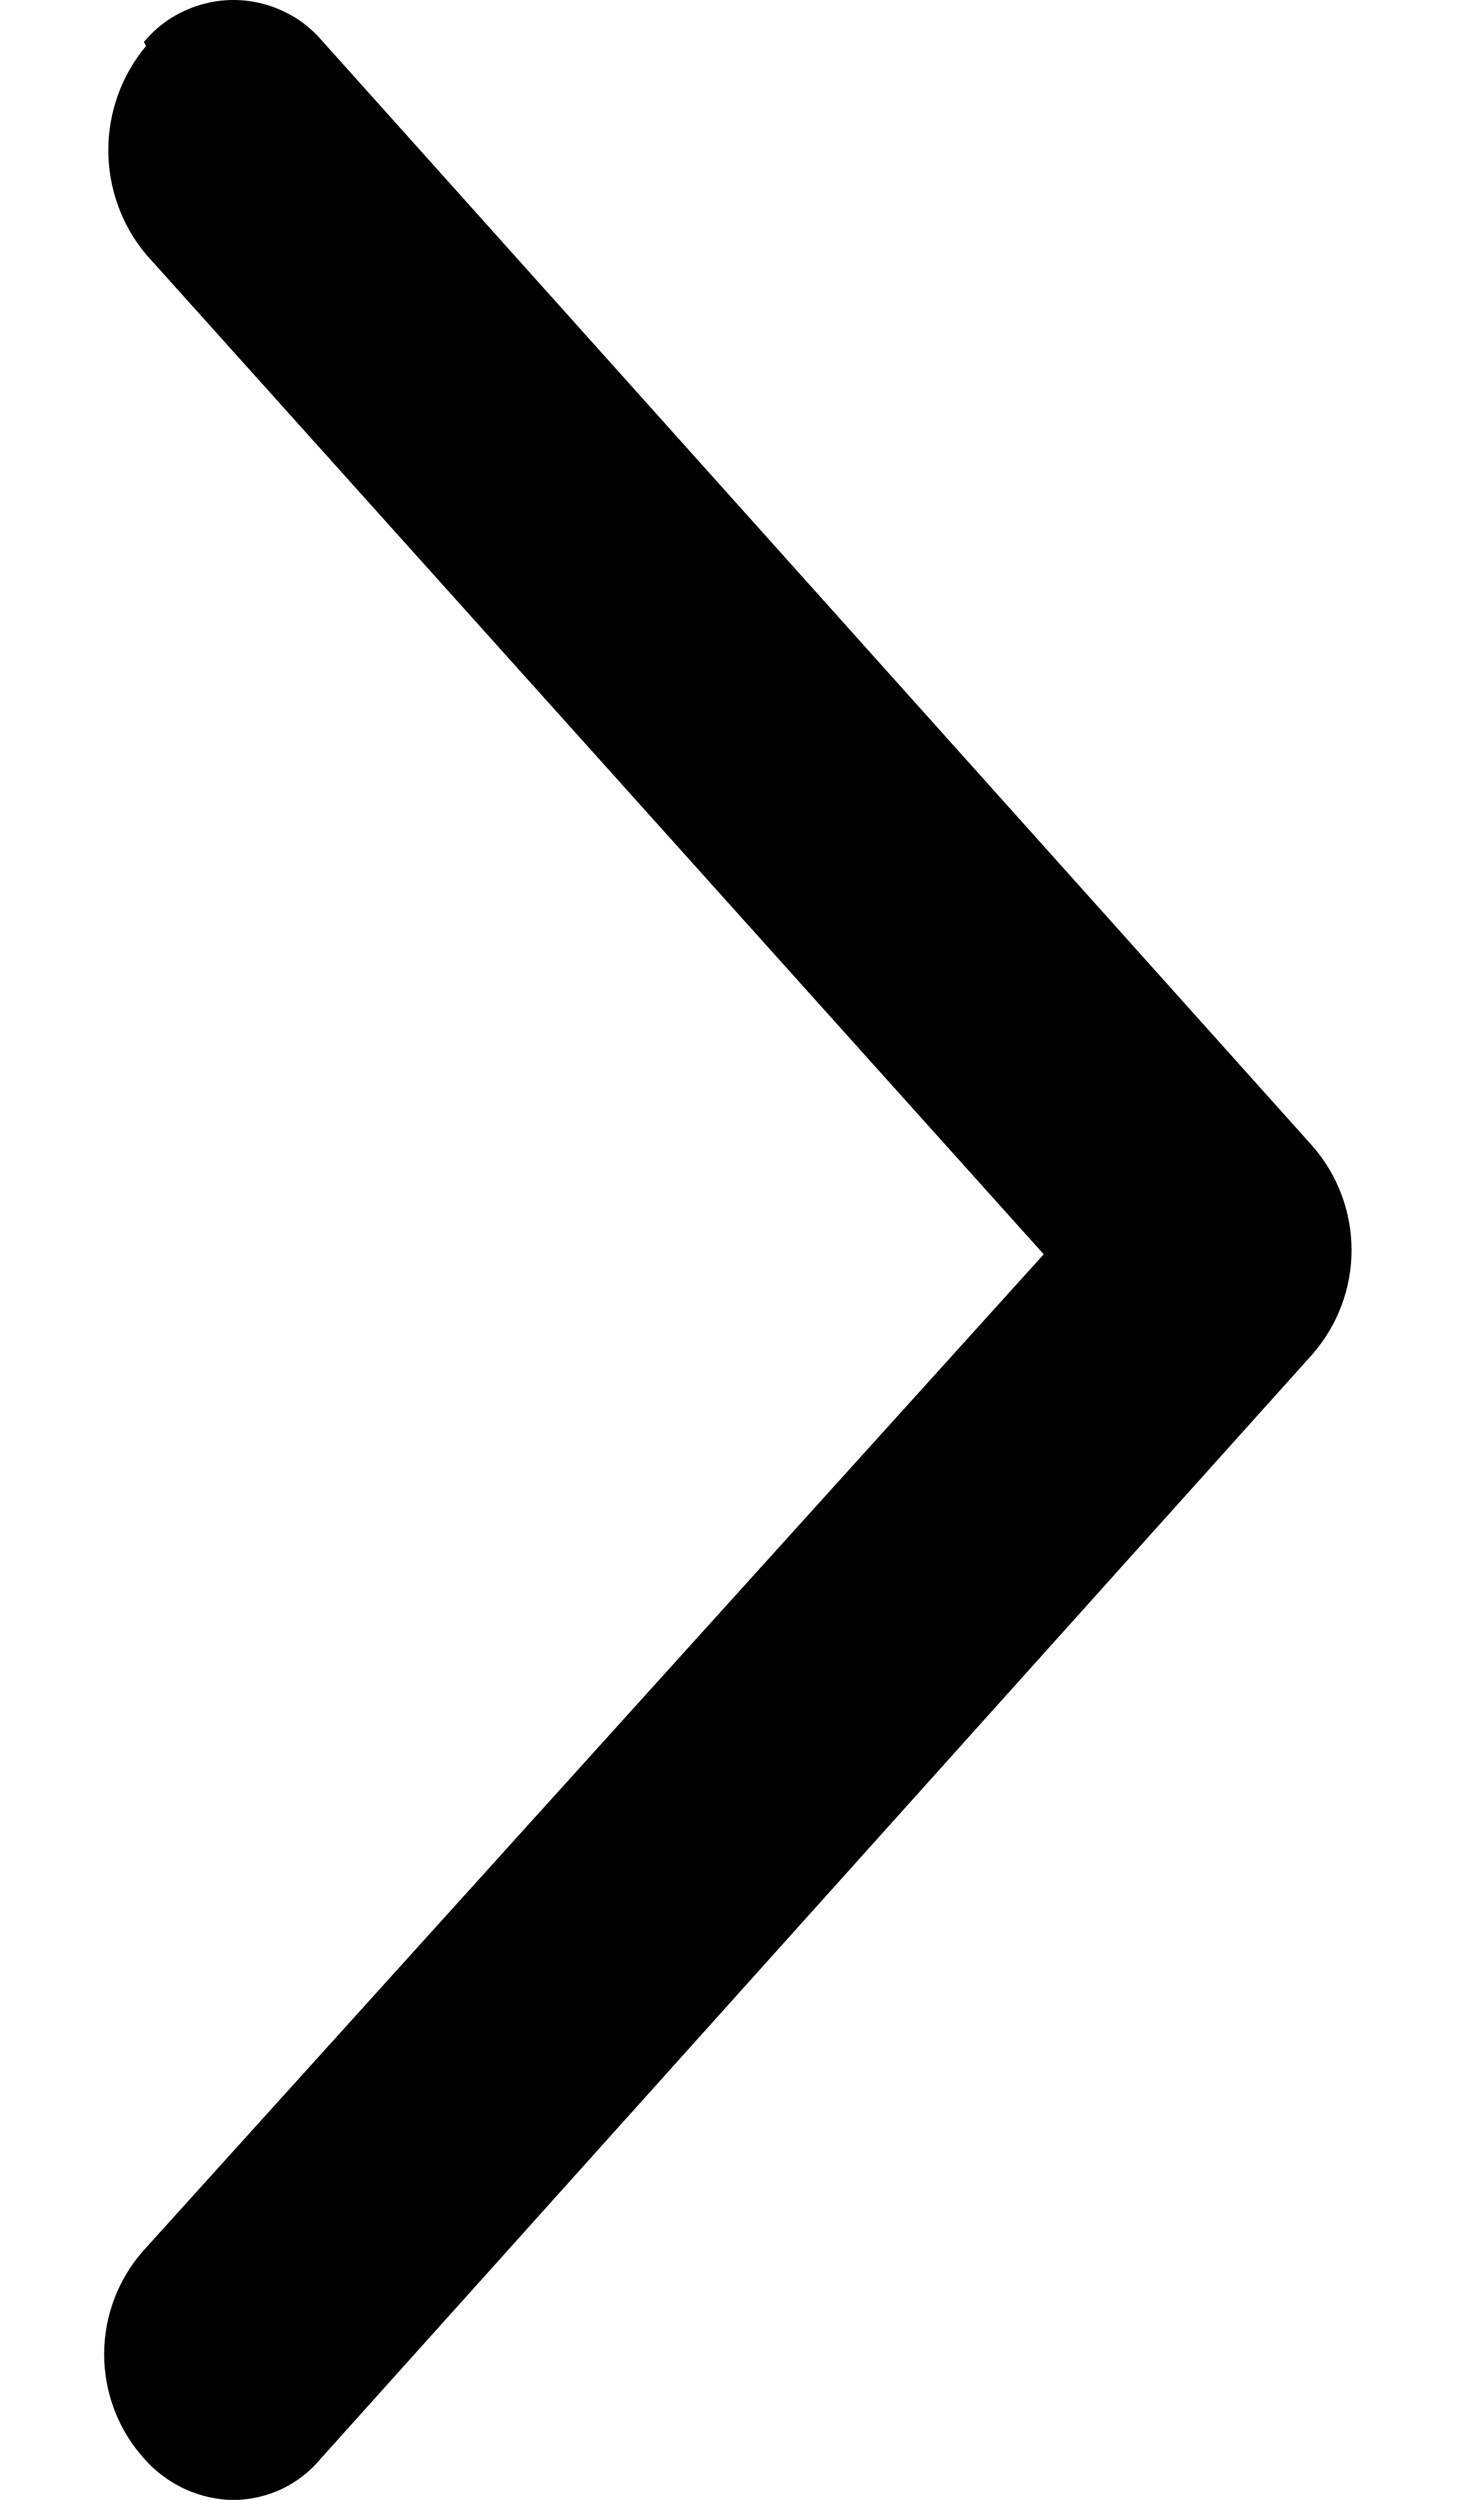 <svg width="7" height="12" viewBox="0 0 7 12" fill="none" xmlns="http://www.w3.org/2000/svg">
<path d="M0.701 0.221C0.584 0.361 0.52 0.538 0.52 0.721C0.52 0.904 0.584 1.081 0.701 1.221L5.011 6.021L0.691 10.801C0.568 10.938 0.5 11.117 0.5 11.301C0.5 11.486 0.568 11.664 0.691 11.801C0.745 11.863 0.811 11.912 0.885 11.947C0.959 11.981 1.039 12 1.121 12.001C1.201 12 1.281 11.982 1.353 11.948C1.426 11.913 1.49 11.863 1.541 11.801L6.301 6.501C6.422 6.362 6.489 6.185 6.489 6.001C6.489 5.817 6.422 5.639 6.301 5.501L1.551 0.201C1.498 0.138 1.433 0.087 1.358 0.053C1.284 0.018 1.203 -0 1.121 -0C1.039 -0 0.958 0.018 0.884 0.053C0.809 0.087 0.744 0.138 0.691 0.201L0.701 0.221Z" fill="black"/>
</svg>

